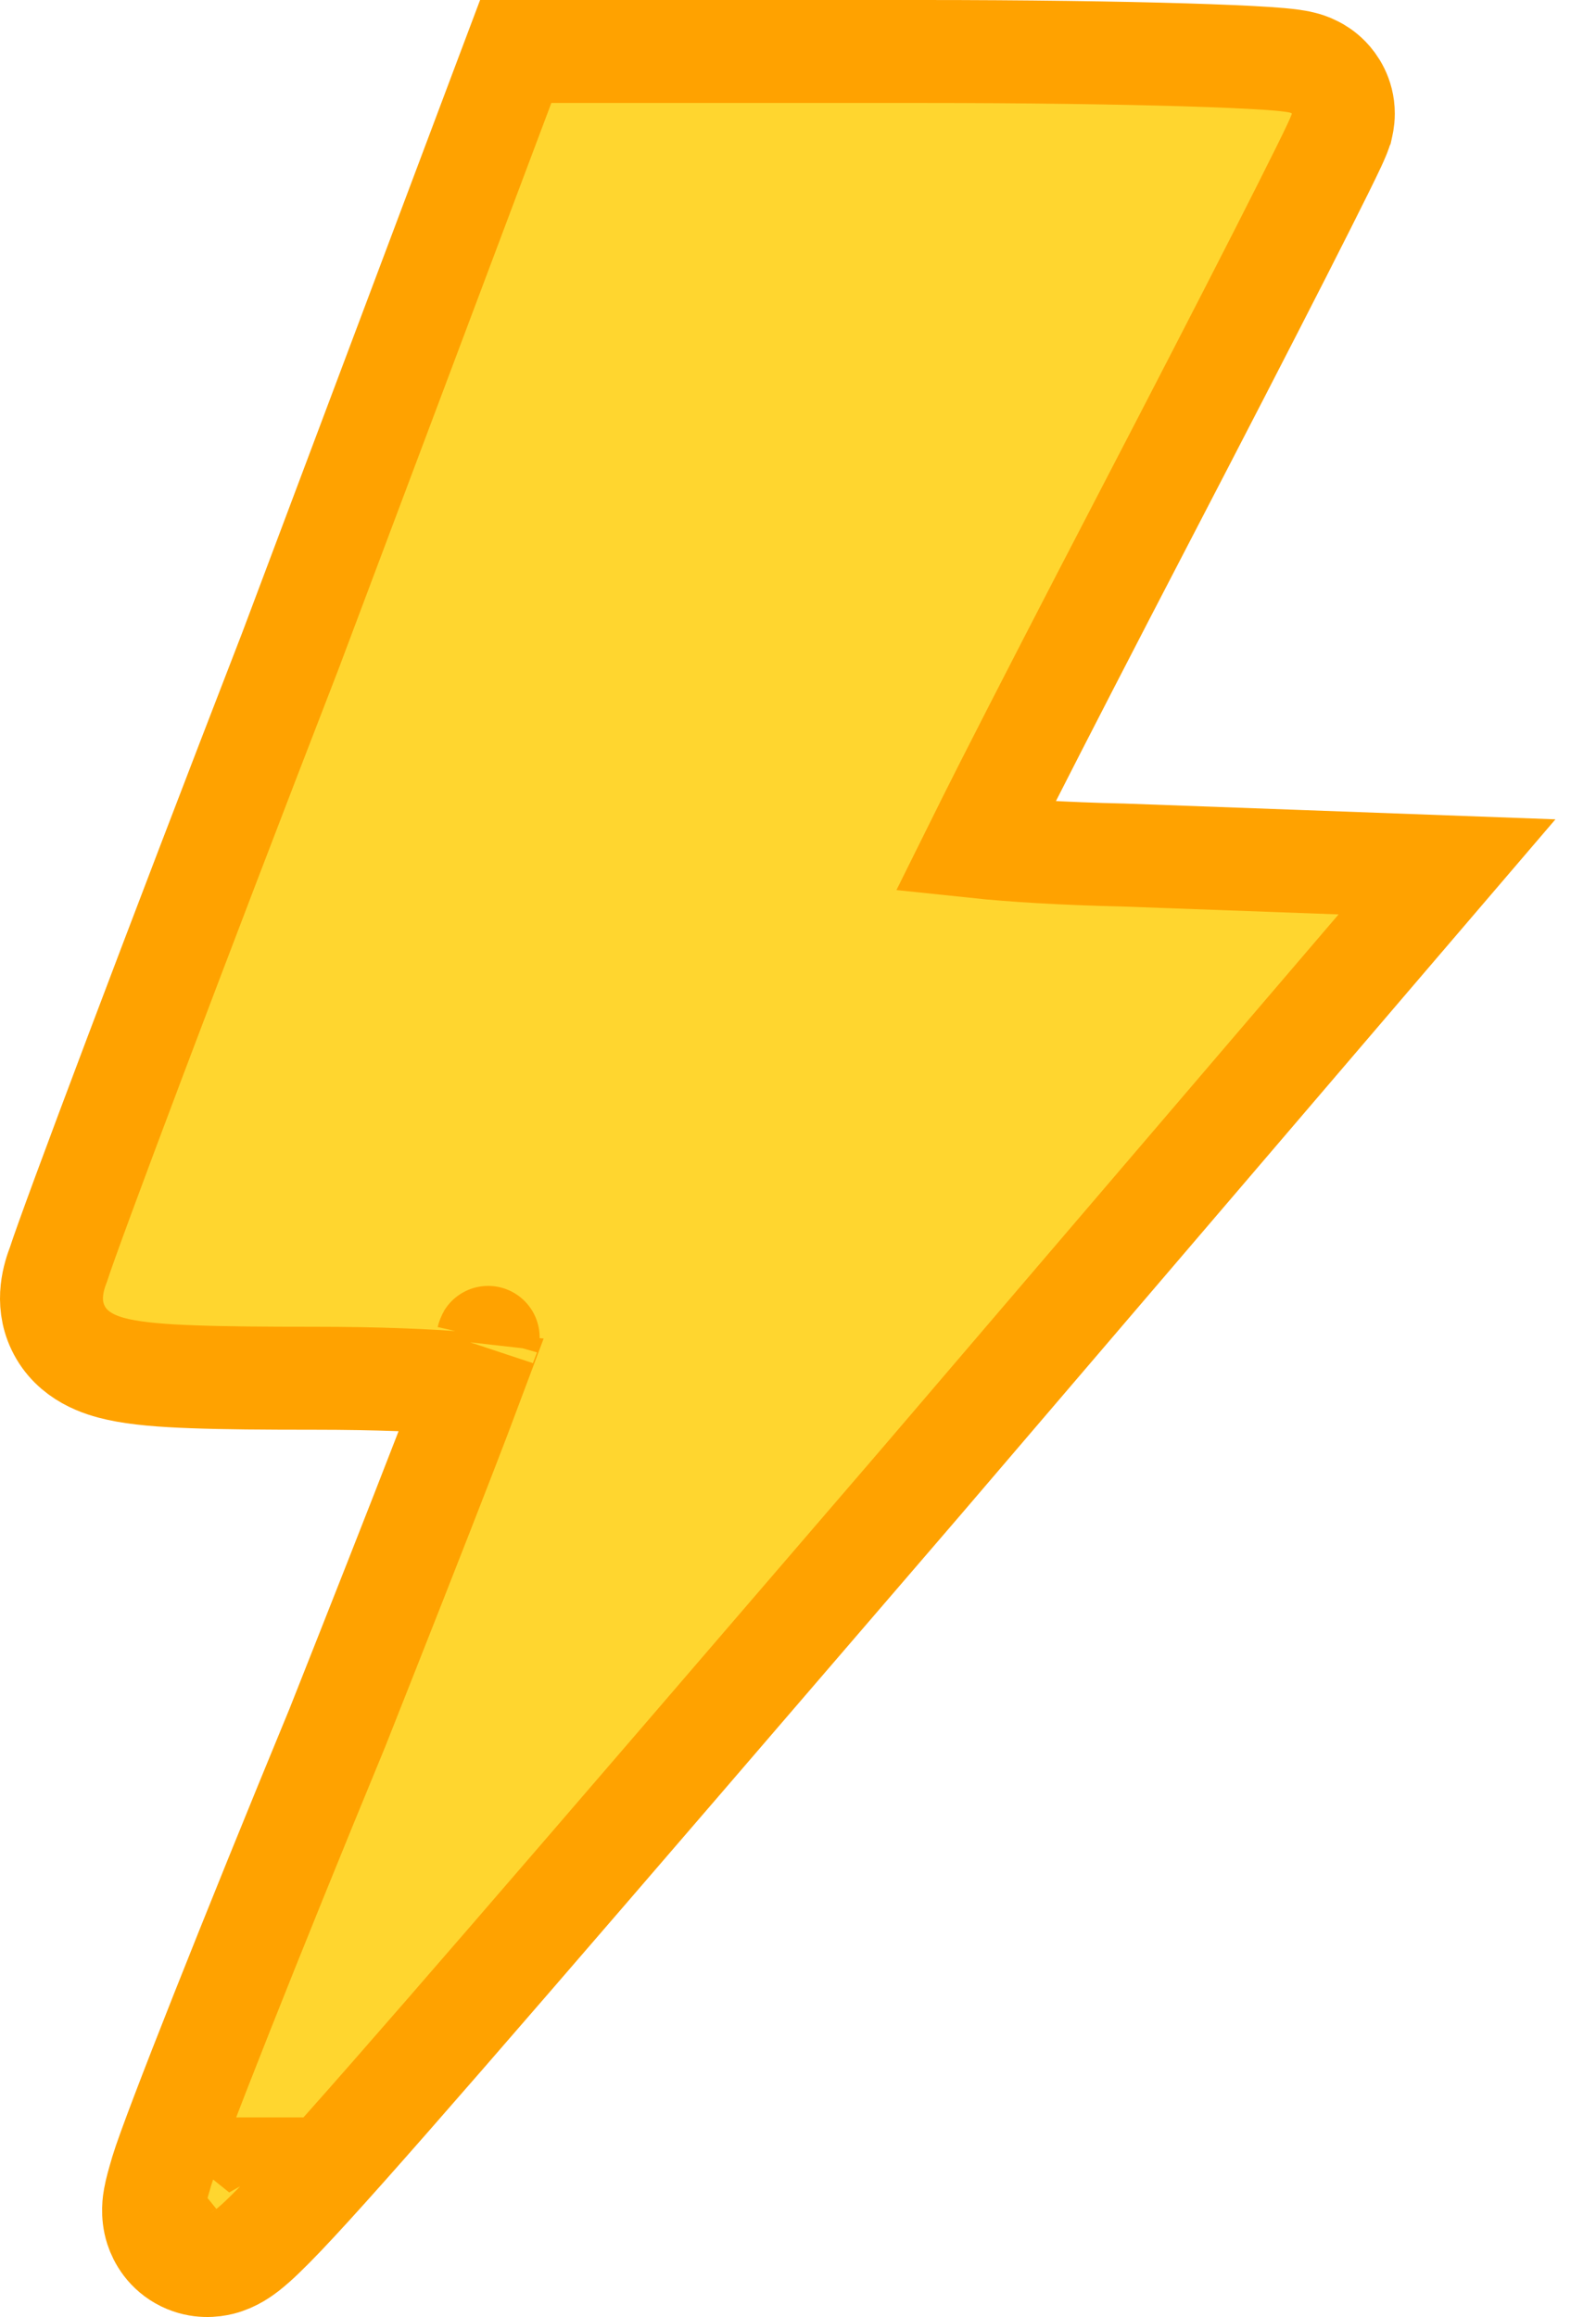 <svg width="31" height="45" viewBox="0 0 31 45" fill="none" xmlns="http://www.w3.org/2000/svg">
<path d="M3.14 42.17L3.138 42.177L3.136 42.184C3.131 42.202 3.125 42.223 3.118 42.247C3.084 42.362 3.031 42.543 3.007 42.68C3.006 42.681 3.006 42.684 3.006 42.686C2.995 42.745 2.947 43.002 3.036 43.277C3.096 43.463 3.245 43.736 3.569 43.895C3.871 44.042 4.15 44.002 4.291 43.967C4.541 43.904 4.728 43.759 4.799 43.705C4.902 43.624 5.012 43.526 5.123 43.418C5.349 43.201 5.651 42.883 6.048 42.447C7.619 40.723 10.914 36.892 17.626 29.088L17.876 28.797L17.878 28.795L26.76 18.409L28.106 16.836L26.037 16.76L21.797 16.605L21.79 16.605L21.783 16.605C20.676 16.58 19.674 16.52 18.946 16.443C19.108 16.116 19.305 15.725 19.53 15.279C20.216 13.928 21.16 12.097 22.194 10.109C23.229 8.118 24.177 6.281 24.866 4.928C25.21 4.251 25.492 3.693 25.688 3.296C25.786 3.098 25.865 2.935 25.921 2.815C25.948 2.756 25.974 2.699 25.994 2.65C26.004 2.626 26.018 2.592 26.031 2.555C26.037 2.536 26.048 2.505 26.058 2.466L26.059 2.464C26.064 2.441 26.092 2.338 26.092 2.207C26.092 1.856 25.916 1.618 25.807 1.505C25.7 1.395 25.593 1.335 25.542 1.309C25.437 1.254 25.343 1.229 25.307 1.22C25.221 1.197 25.135 1.185 25.076 1.177C24.947 1.16 24.78 1.145 24.592 1.133C24.209 1.108 23.669 1.085 23.015 1.065C21.703 1.026 19.901 1 17.926 1H10.709H10.017L9.773 1.648L5.637 12.649C3.384 18.466 1.385 23.778 1.135 24.559C1.056 24.765 0.88 25.27 1.127 25.786C1.401 26.359 1.981 26.527 2.293 26.596C2.665 26.679 3.153 26.718 3.746 26.739C4.352 26.762 5.132 26.768 6.117 26.768C7.286 26.768 8.339 26.807 9.086 26.874C9.112 26.877 9.137 26.879 9.161 26.881C9.023 27.25 8.847 27.71 8.641 28.243C8.101 29.639 7.359 31.519 6.552 33.557C4.9 37.557 3.361 41.438 3.14 42.17ZM9.477 25.993C9.477 25.994 9.476 25.995 9.476 25.996C9.482 25.97 9.485 25.965 9.477 25.993ZM3.574 42.123C3.553 42.14 3.554 42.136 3.575 42.123C3.575 42.123 3.574 42.123 3.574 42.123Z" fill="#FFD62F" stroke="#FFA200" stroke-width="2"/>
</svg>
